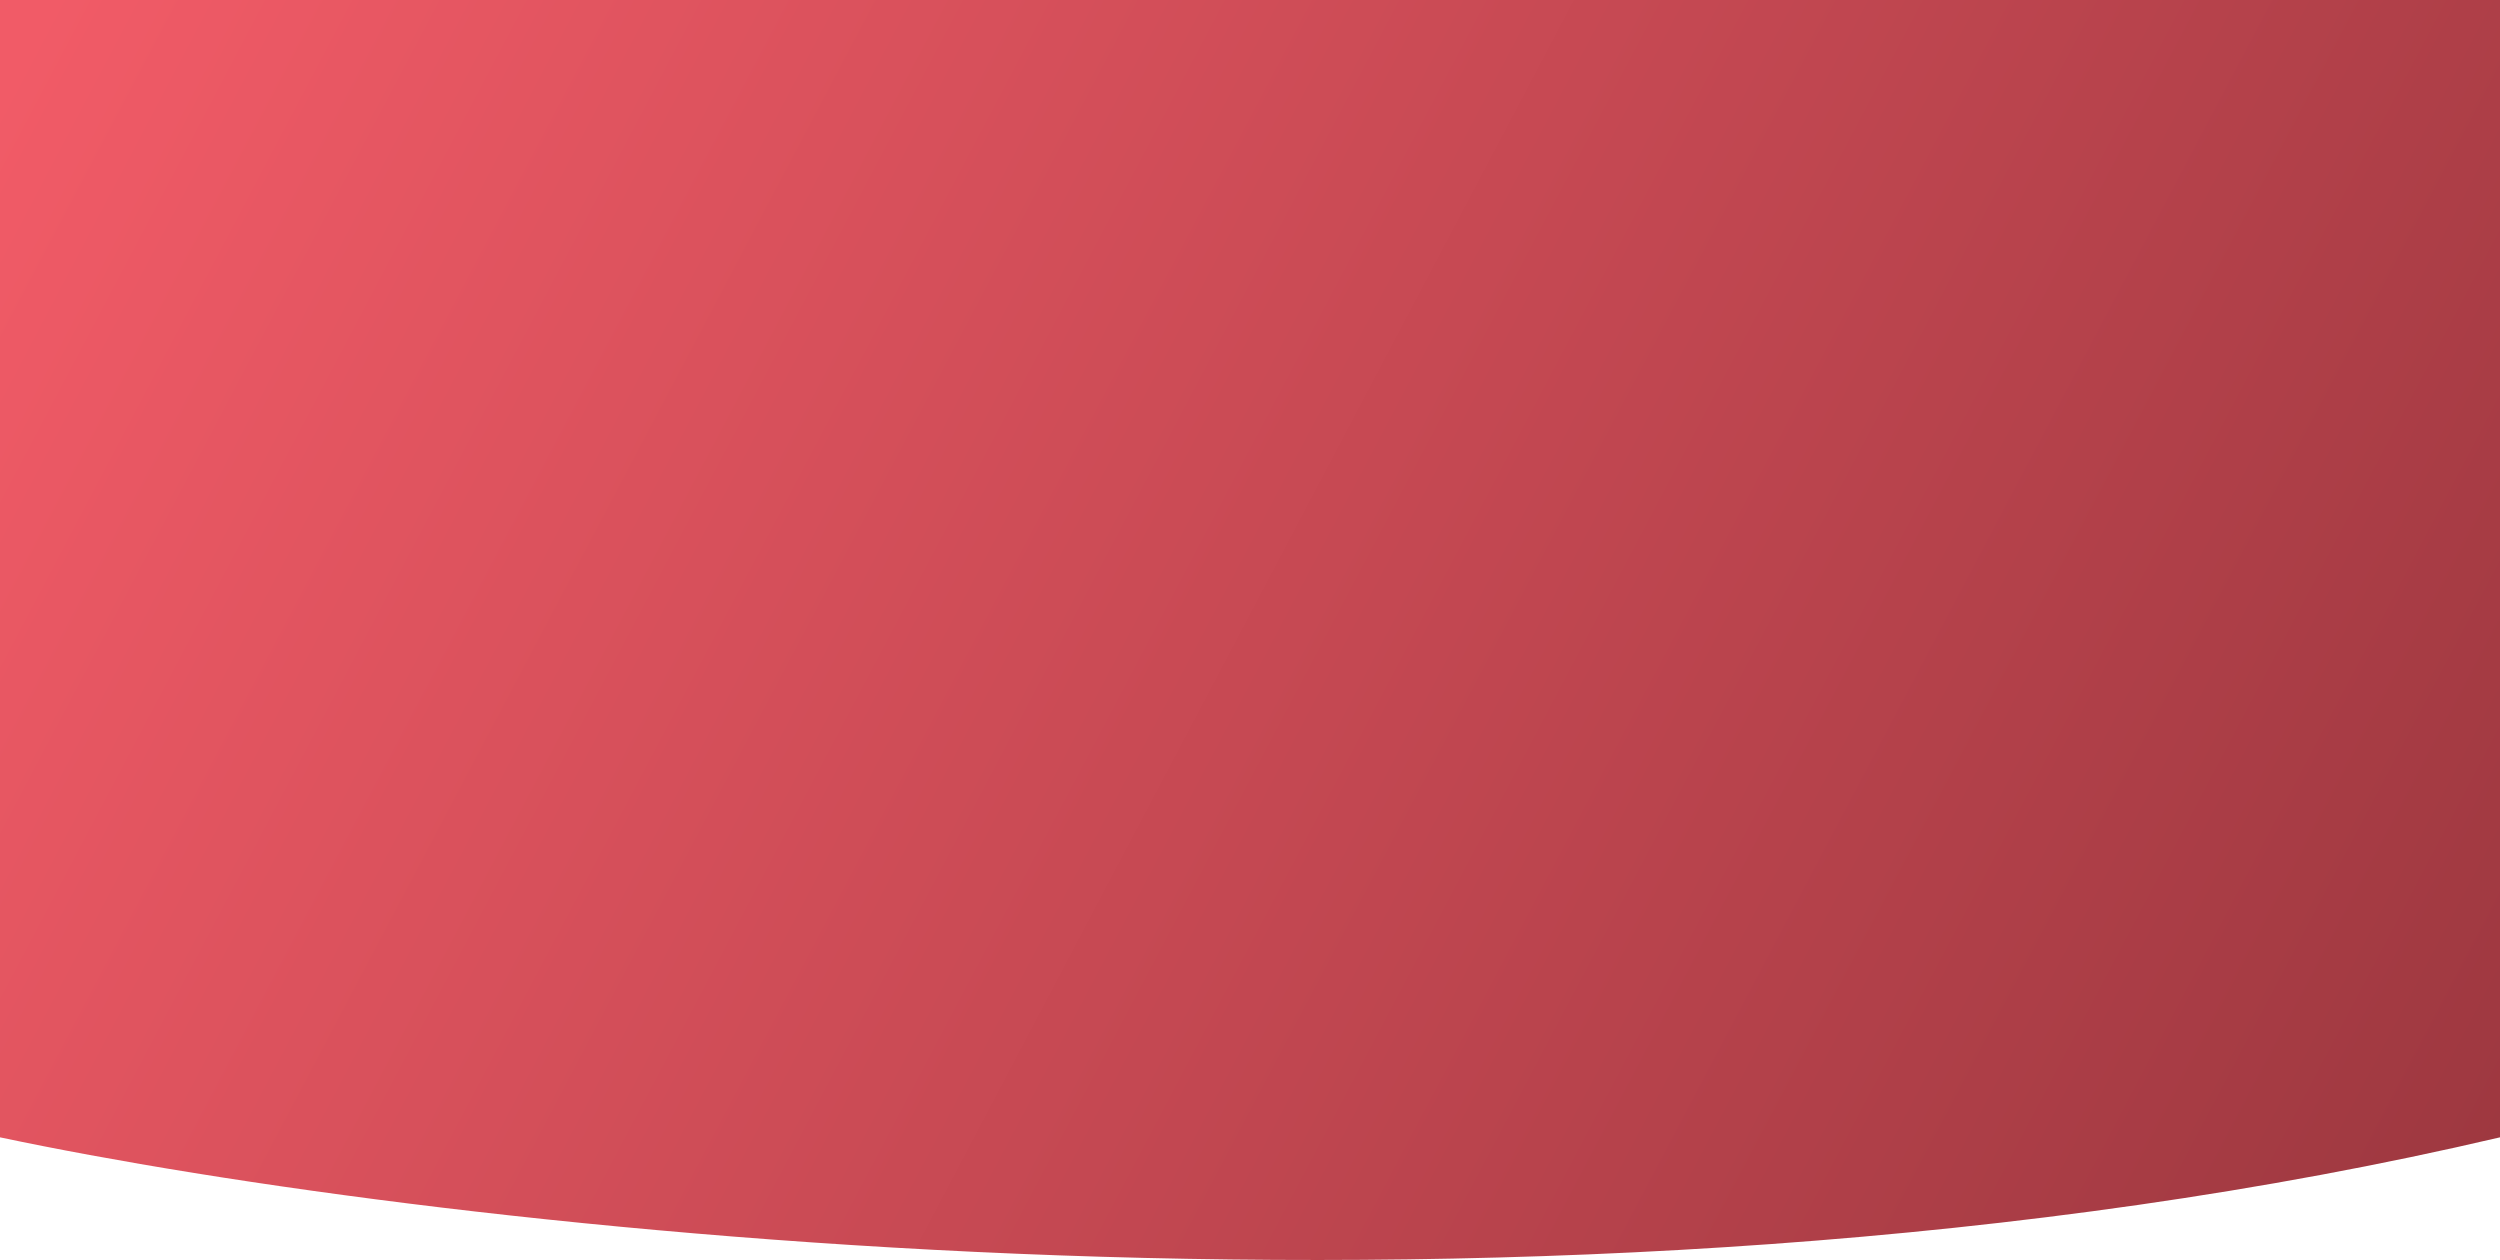 <svg width="750" height="378" viewBox="0 0 750 378" fill="none" xmlns="http://www.w3.org/2000/svg" xmlns:xlink="http://www.w3.org/1999/xlink">
<path d="M750,341.198C465.448,407.85 131.436,368.97 0,341.198L0,0L750,0L750,341.198Z" fill="url(#pf_0_134_9948)"/>
<defs>
<linearGradient id="pf_0_134_9948" x1="14.075" y1="0" x2="730.898" y2="378" gradientUnits="userSpaceOnUse">
<stop stop-color="#F15B67"/>
<stop offset="1" stop-color="#9E3840"/>
</linearGradient>
</defs>
</svg>
